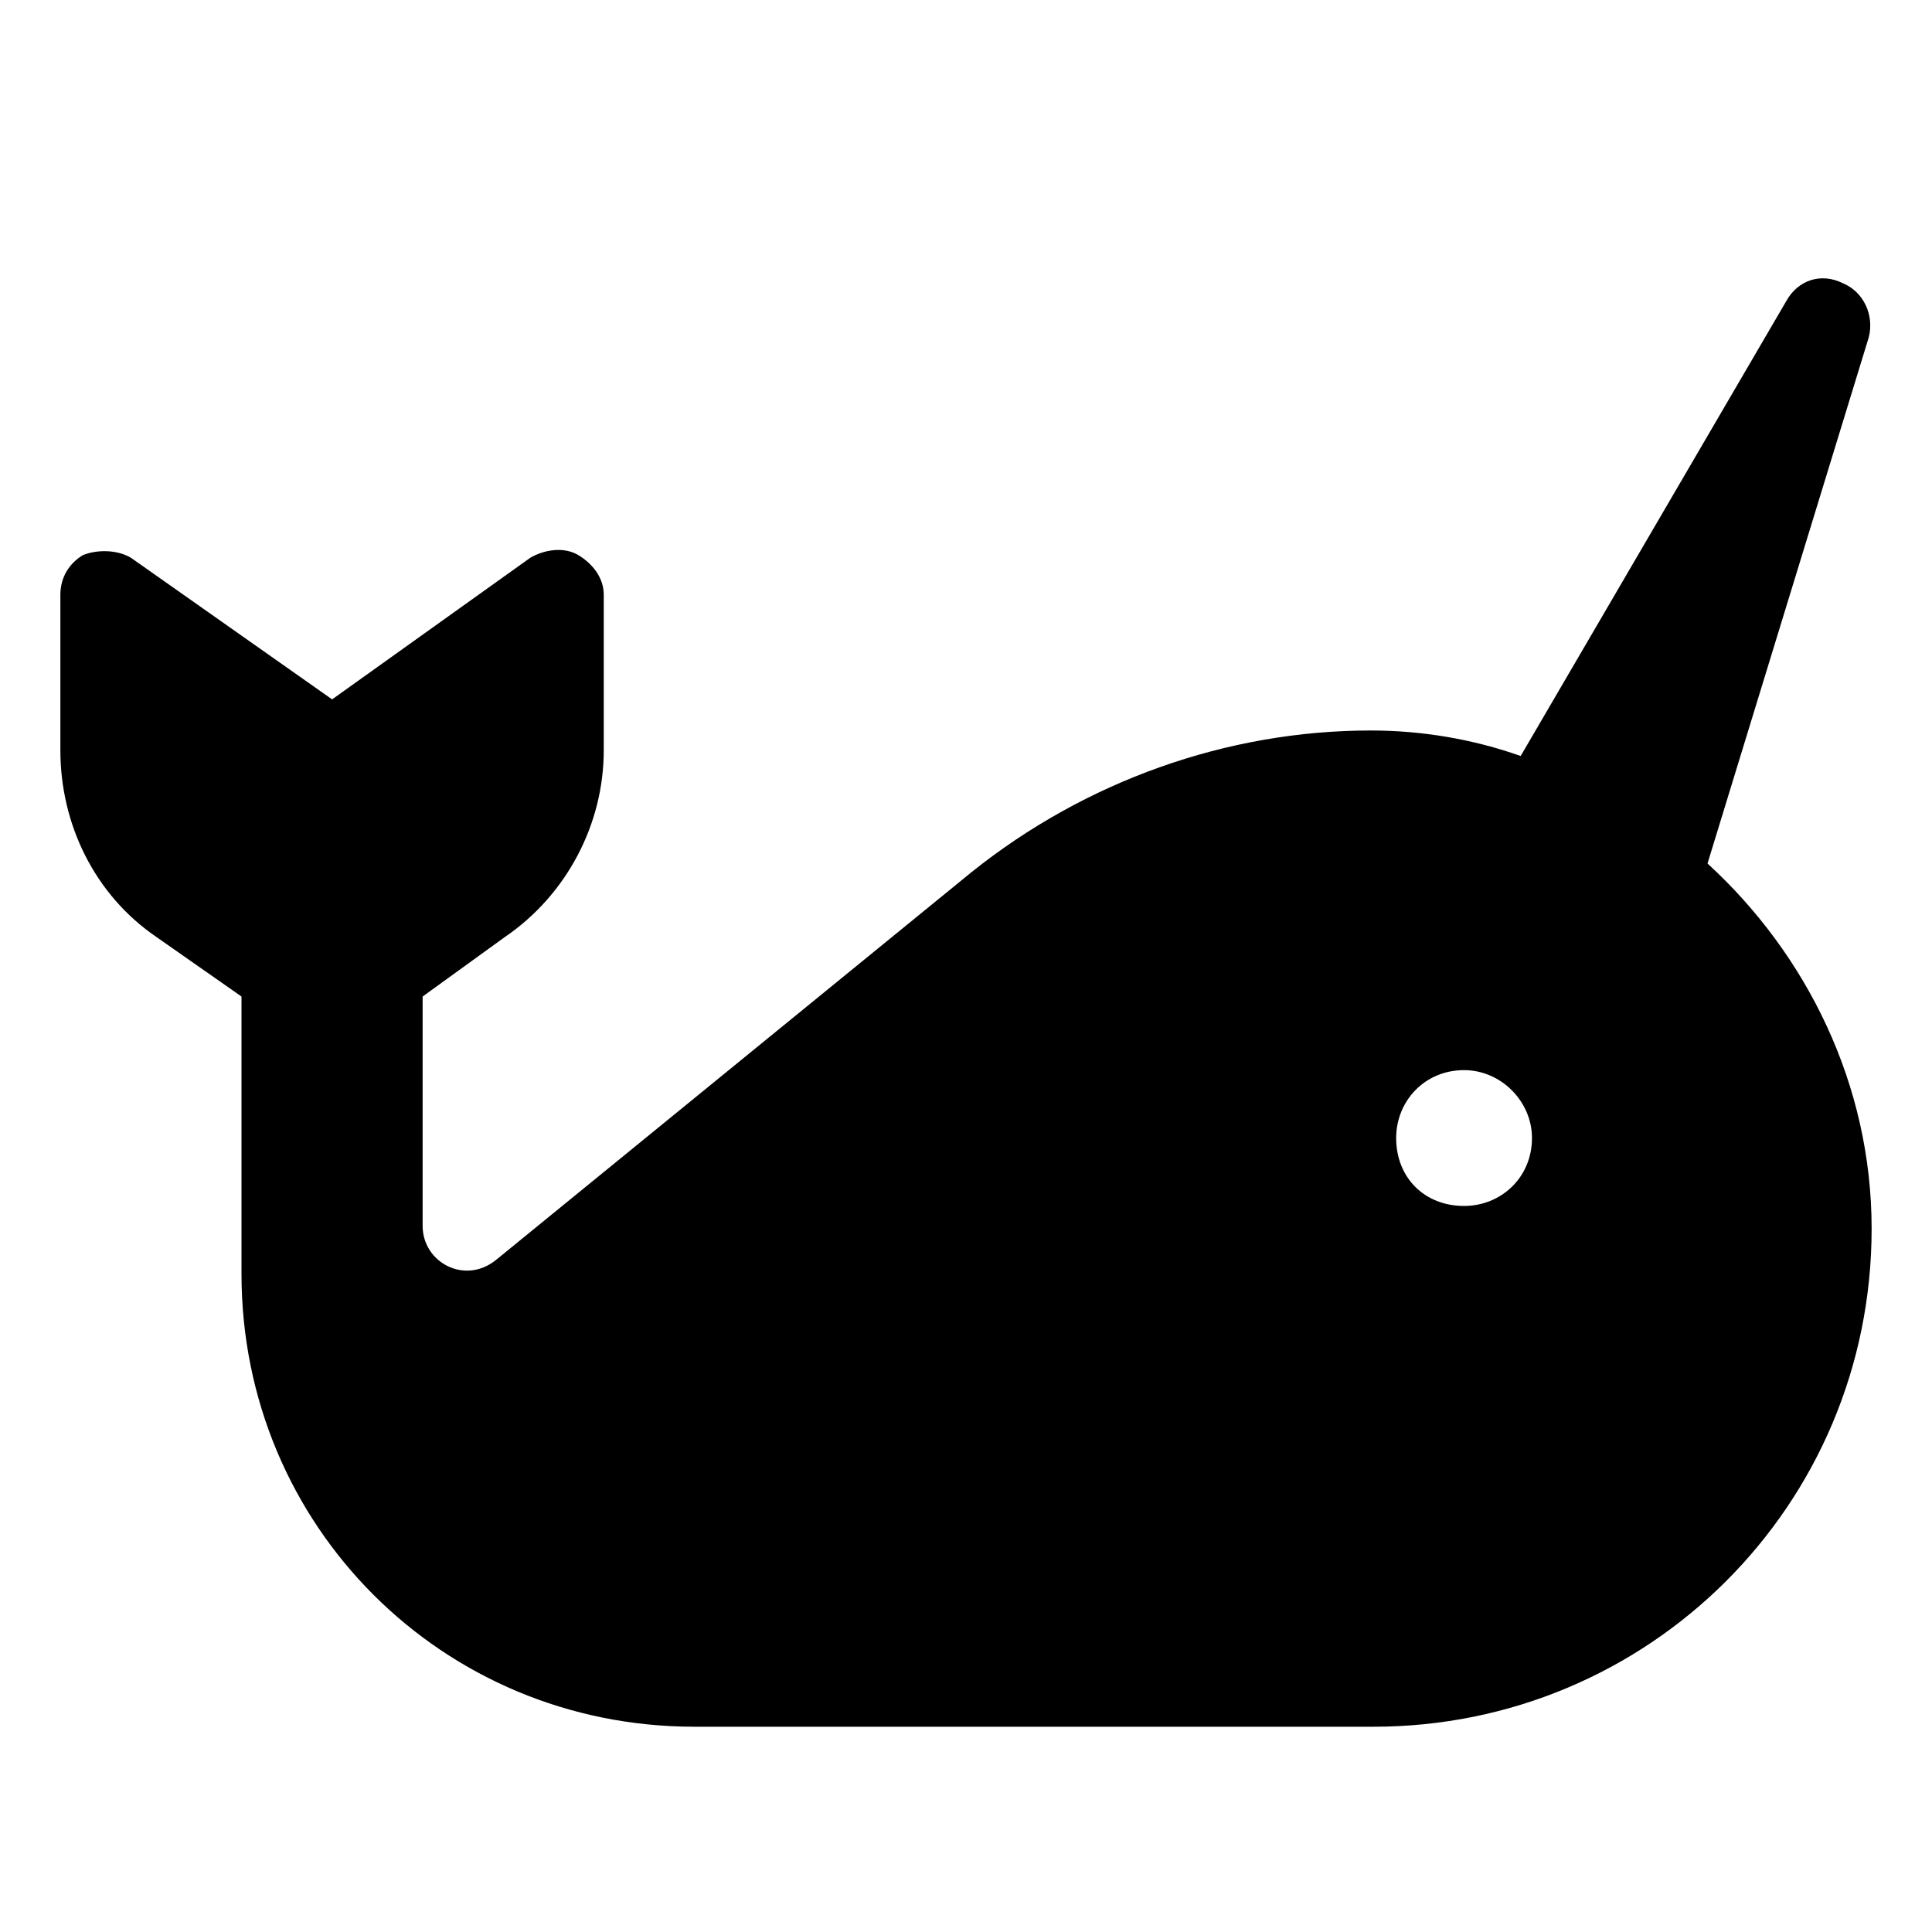 <svg width="20" height="20" viewBox="0 0 20 20" fill="none" xmlns="http://www.w3.org/2000/svg">
<path d="M19.346 3.49L17.676 8.939C18.701 9.877 19.375 11.225 19.375 12.719C19.375 15.59 17.061 17.875 14.219 17.875H7.188C4.58 17.875 2.5 15.795 2.5 13.188V10.316L1.621 9.701C0.977 9.262 0.625 8.529 0.625 7.768V6.156C0.625 5.98 0.713 5.834 0.859 5.746C1.006 5.688 1.211 5.688 1.357 5.775L3.438 7.24L5.488 5.775C5.635 5.688 5.84 5.658 5.986 5.746C6.133 5.834 6.25 5.98 6.25 6.156V7.768C6.25 8.529 5.869 9.262 5.225 9.701L4.375 10.316V12.69C4.375 13.07 4.814 13.305 5.137 13.041L10.059 9.027C11.23 8.09 12.695 7.562 14.19 7.562C14.717 7.562 15.244 7.65 15.742 7.826L18.496 3.109C18.613 2.904 18.848 2.816 19.082 2.934C19.287 3.021 19.404 3.256 19.346 3.49ZM15.156 11.078C14.746 11.078 14.453 11.4 14.453 11.781C14.453 12.191 14.746 12.484 15.156 12.484C15.537 12.484 15.859 12.191 15.859 11.781C15.859 11.4 15.537 11.078 15.156 11.078Z" fill="current"/>
</svg>
